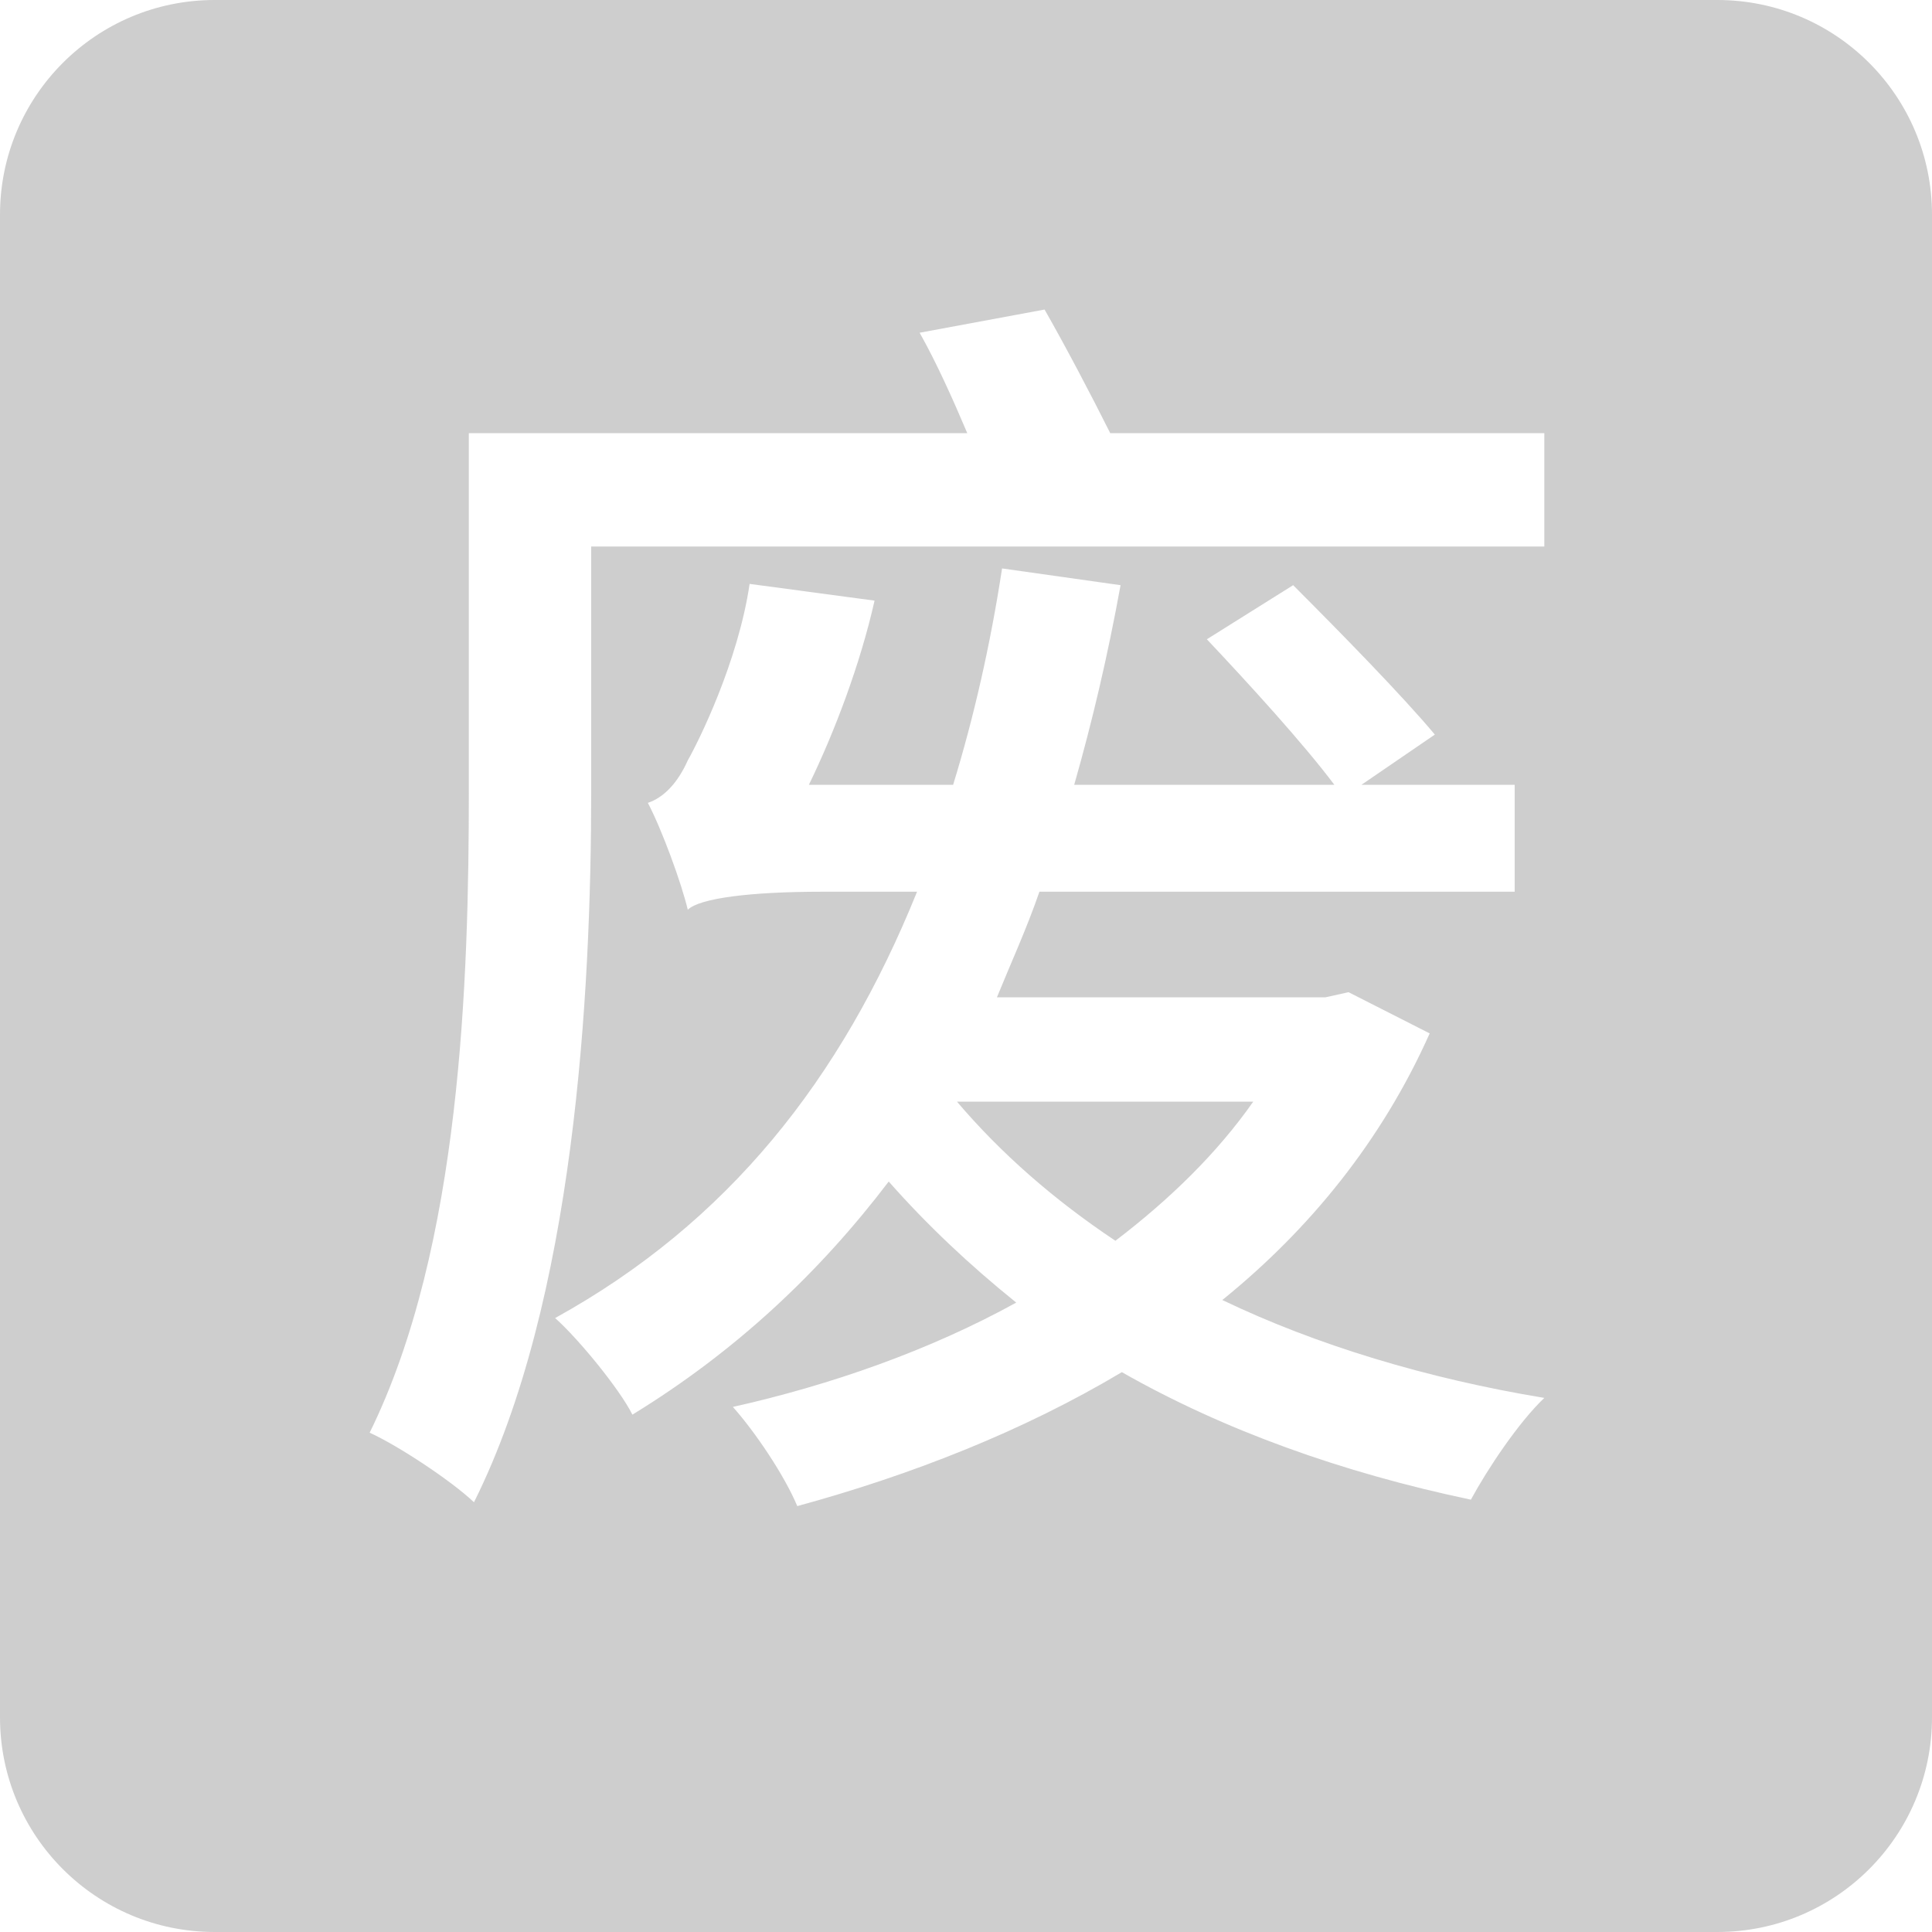 <?xml version="1.0" encoding="UTF-8"?>
<svg width="18px" height="18px" viewBox="0 0 18 18" version="1.1" xmlns="http://www.w3.org/2000/svg" xmlns:xlink="http://www.w3.org/1999/xlink">
    <!-- Generator: Sketch 52.4 (67378) - http://www.bohemiancoding.com/sketch -->
    <title>合并形状</title>
    <desc>Created with Sketch.</desc>
    <g id="页面-1" stroke="none" stroke-width="1" fill="none" fill-rule="evenodd" fill-opacity="0.9">
        <g id="电子病历-copy" transform="translate(-242, -517)" fill=" #C9C9C9">
            <path d="M244,517 L258,517 C259.105,517 260,517.895 260,519 L260,533 C260,534.105 259.105,535 258,535 L244,535 C242.895,535 242,534.105 242,533 L242,519 C242,517.895 242.895,517 244,517 Z M253.676,527.264 C253.34,527.744 252.896,528.176 252.392,528.56 C251.816,528.176 251.324,527.744 250.916,527.264 L253.676,527.264 Z M254.564,526.244 L254.348,526.292 L251.288,526.292 C251.42,525.968 251.564,525.656 251.684,525.308 L256.112,525.308 L256.112,524.312 L254.684,524.312 L255.368,523.844 C255.068,523.484 254.48,522.884 254.048,522.452 L253.244,522.956 C253.64,523.376 254.144,523.928 254.432,524.312 L252.008,524.312 C252.176,523.724 252.32,523.112 252.44,522.452 L251.336,522.296 C251.228,523.004 251.072,523.688 250.88,524.312 L249.536,524.312 C249.776,523.82 250.016,523.184 250.148,522.596 L248.984,522.44 C248.876,523.172 248.504,523.916 248.408,524.084 C248.312,524.3 248.18,524.432 248.036,524.48 C248.168,524.732 248.348,525.224 248.408,525.476 C248.516,525.368 248.996,525.308 249.656,525.308 L250.544,525.308 C249.836,527.06 248.78,528.392 247.172,529.28 C247.388,529.472 247.772,529.94 247.892,530.18 C248.852,529.592 249.632,528.86 250.28,528.008 C250.64,528.416 251.036,528.788 251.468,529.136 C250.664,529.58 249.74,529.904 248.828,530.108 C249.032,530.336 249.308,530.744 249.428,531.032 C250.484,530.744 251.528,530.336 252.452,529.784 C253.4,530.324 254.504,530.72 255.704,530.972 C255.86,530.684 256.148,530.252 256.388,530.024 C255.296,529.844 254.264,529.532 253.388,529.112 C254.204,528.452 254.876,527.624 255.32,526.628 L254.564,526.244 Z M252.344,521.036 C252.164,520.676 251.924,520.22 251.732,519.884 L250.568,520.1 C250.724,520.376 250.88,520.724 251.012,521.036 L246.368,521.036 L246.368,524.372 C246.368,526.112 246.296,528.62 245.444,530.348 C245.708,530.468 246.2,530.792 246.416,530.996 C247.352,529.124 247.508,526.268 247.508,524.372 L247.508,522.092 L256.388,522.092 L256.388,521.036 L252.344,521.036 Z" id="合并形状"></path>
        </g>
    </g>
</svg>